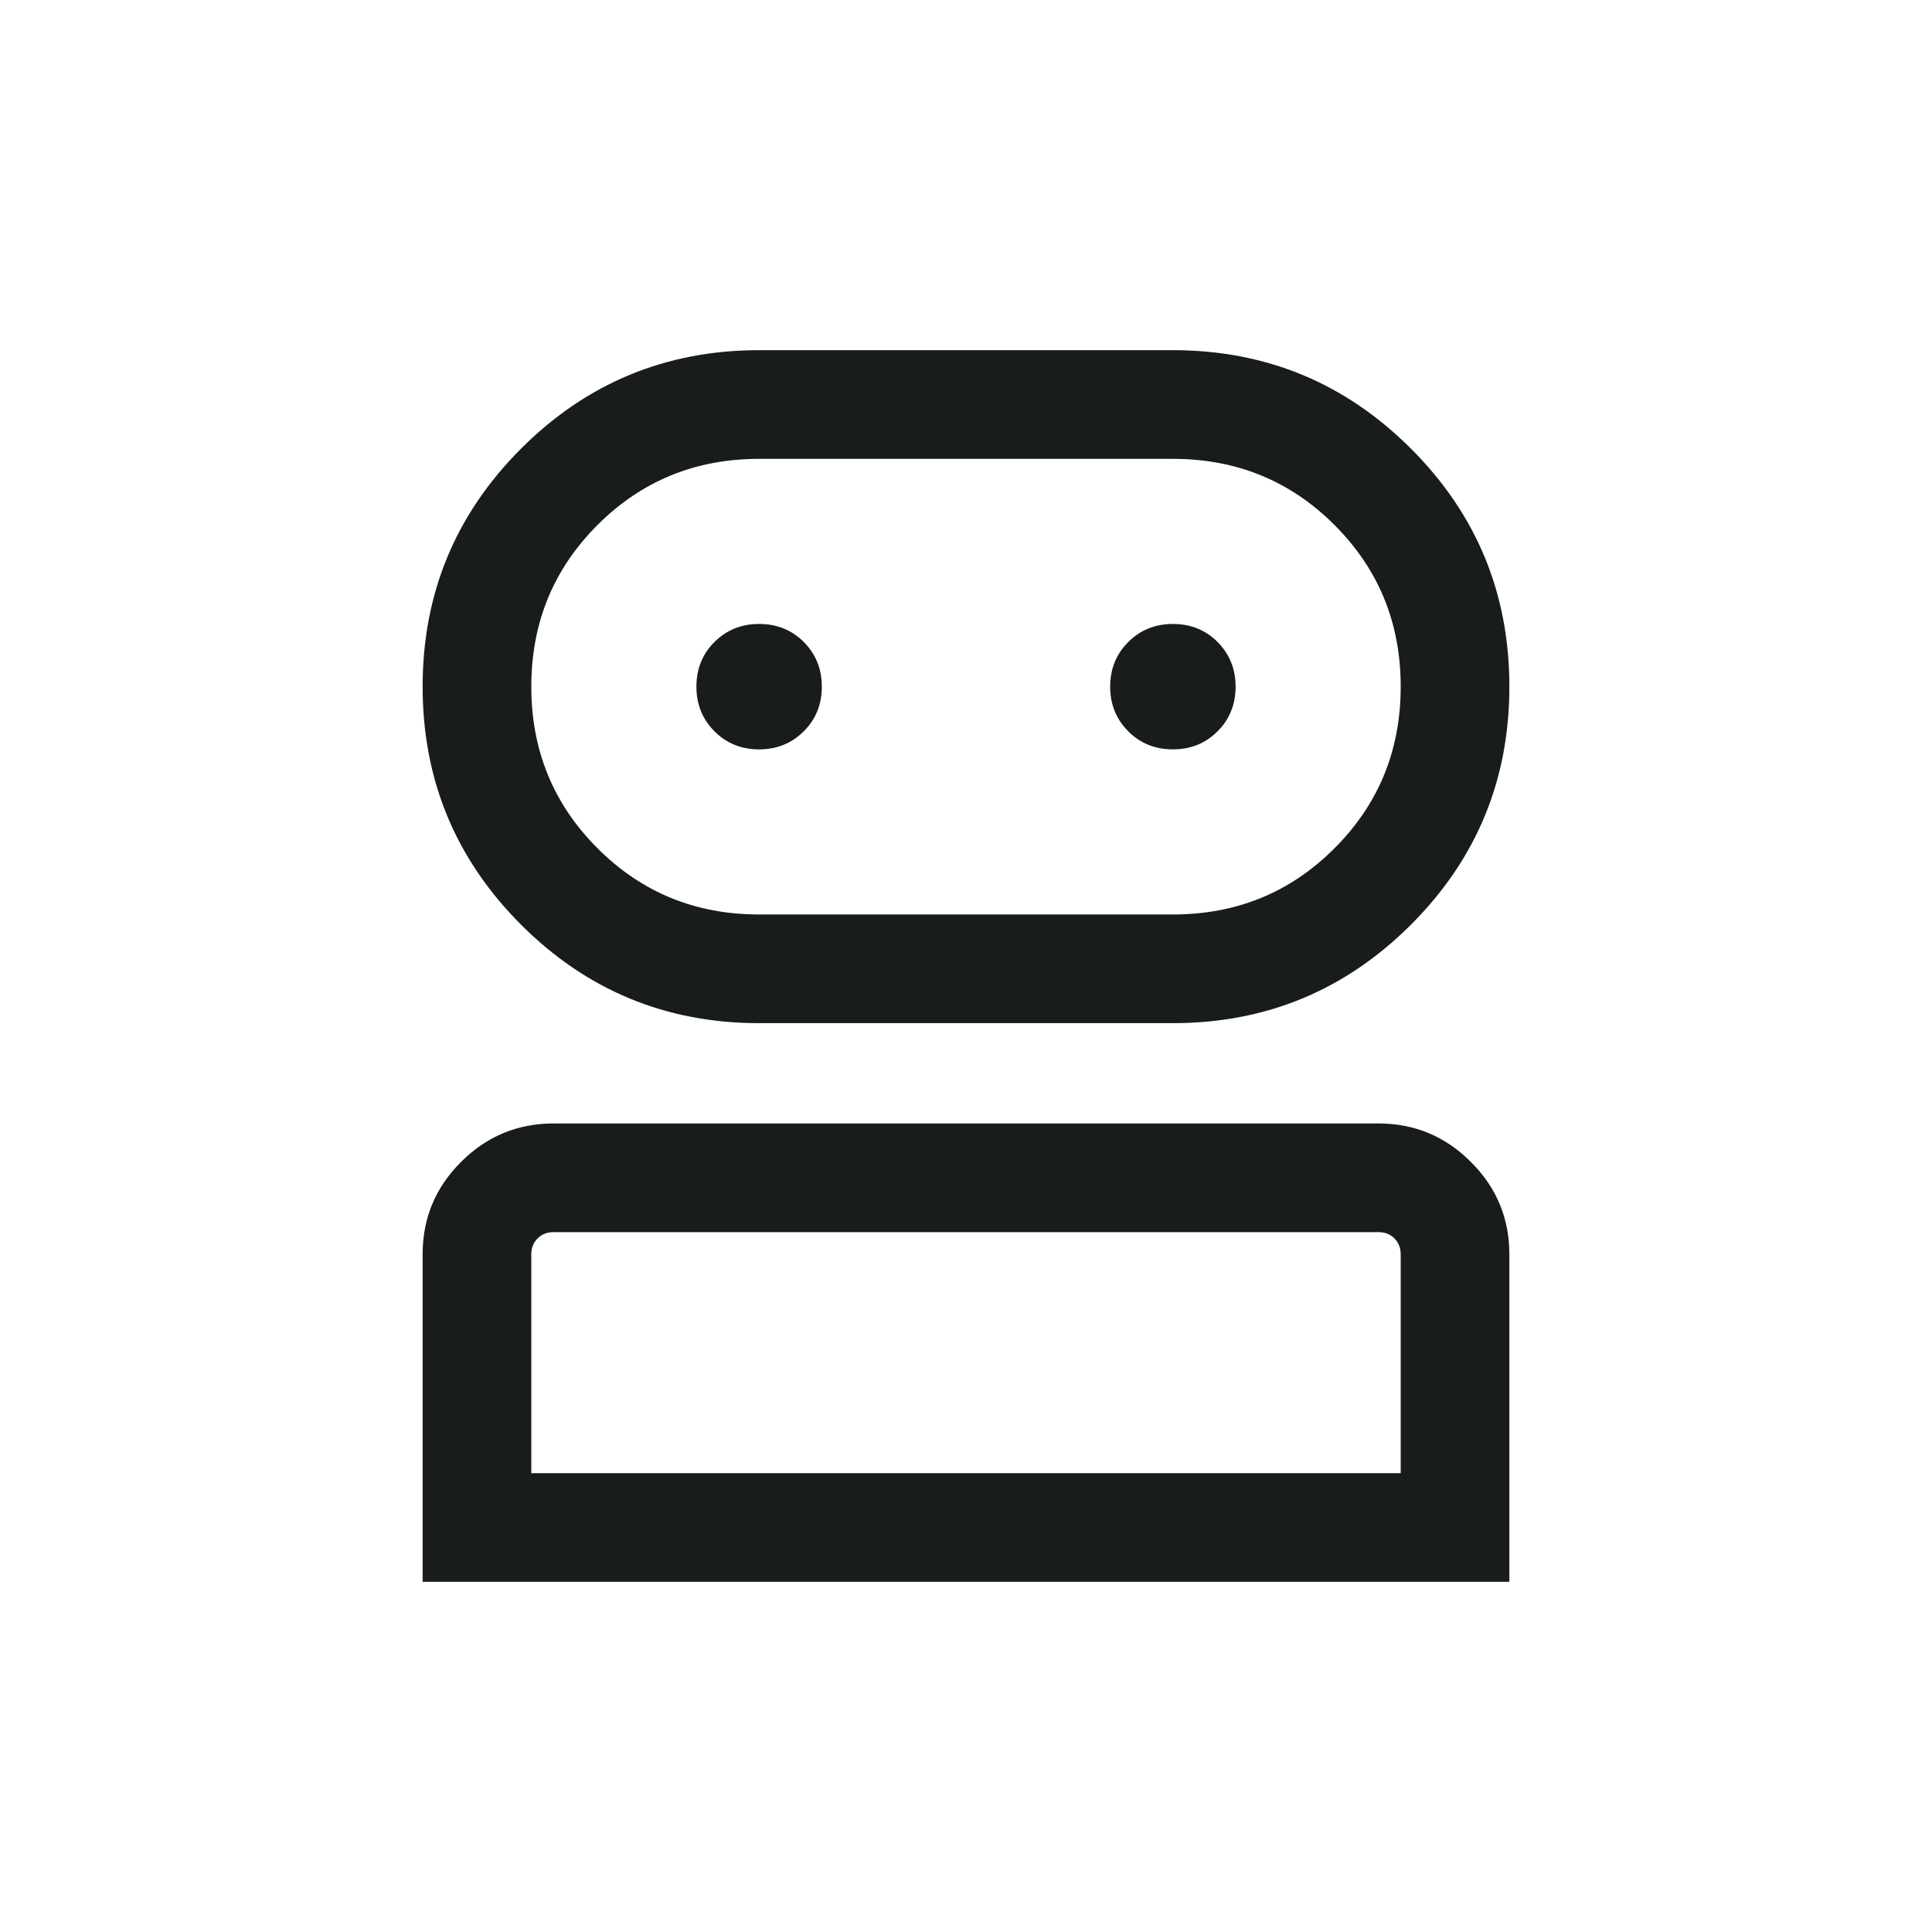 <svg width="24" height="24" viewBox="0 0 24 24" fill="none" xmlns="http://www.w3.org/2000/svg">
<path d="M5.25 19.65V15.581C5.25 15.133 5.409 14.751 5.728 14.433C6.046 14.115 6.43 13.956 6.877 13.956H17.123C17.57 13.956 17.953 14.115 18.272 14.434C18.591 14.752 18.75 15.135 18.75 15.583V19.65H5.25ZM9.43 12.71C8.273 12.71 7.288 12.302 6.473 11.487C5.658 10.672 5.25 9.686 5.25 8.53C5.25 7.373 5.658 6.388 6.473 5.573C7.288 4.758 8.273 4.35 9.43 4.35H14.57C15.726 4.35 16.712 4.758 17.527 5.573C18.343 6.388 18.75 7.373 18.75 8.53C18.75 9.686 18.343 10.672 17.527 11.487C16.712 12.302 15.726 12.71 14.57 12.71H9.43ZM6.6 18.3H17.4V15.583C17.4 15.502 17.374 15.436 17.322 15.384C17.27 15.332 17.204 15.306 17.123 15.306H6.877C6.796 15.306 6.73 15.332 6.678 15.384C6.626 15.436 6.6 15.502 6.6 15.583V18.3ZM9.43 11.36H14.57C15.361 11.36 16.03 11.086 16.578 10.537C17.126 9.989 17.4 9.32 17.4 8.53C17.4 7.739 17.126 7.07 16.578 6.522C16.03 5.974 15.361 5.7 14.57 5.7H9.43C8.639 5.7 7.97 5.974 7.422 6.522C6.874 7.07 6.6 7.739 6.6 8.53C6.6 9.32 6.874 9.989 7.422 10.537C7.97 11.086 8.639 11.36 9.43 11.36ZM9.43 9.309C9.65 9.309 9.835 9.234 9.984 9.085C10.134 8.936 10.209 8.751 10.209 8.53C10.209 8.31 10.134 8.125 9.985 7.975C9.836 7.826 9.651 7.751 9.43 7.751C9.21 7.751 9.025 7.826 8.875 7.975C8.726 8.124 8.651 8.309 8.651 8.53C8.651 8.75 8.726 8.935 8.875 9.084C9.024 9.234 9.209 9.309 9.43 9.309ZM14.57 9.309C14.79 9.309 14.975 9.234 15.125 9.085C15.274 8.936 15.349 8.751 15.349 8.53C15.349 8.31 15.274 8.125 15.125 7.975C14.976 7.826 14.791 7.751 14.57 7.751C14.35 7.751 14.165 7.826 14.016 7.975C13.866 8.124 13.791 8.309 13.791 8.53C13.791 8.75 13.866 8.935 14.015 9.084C14.164 9.234 14.349 9.309 14.57 9.309Z" fill="#191C1C"/>
</svg>
